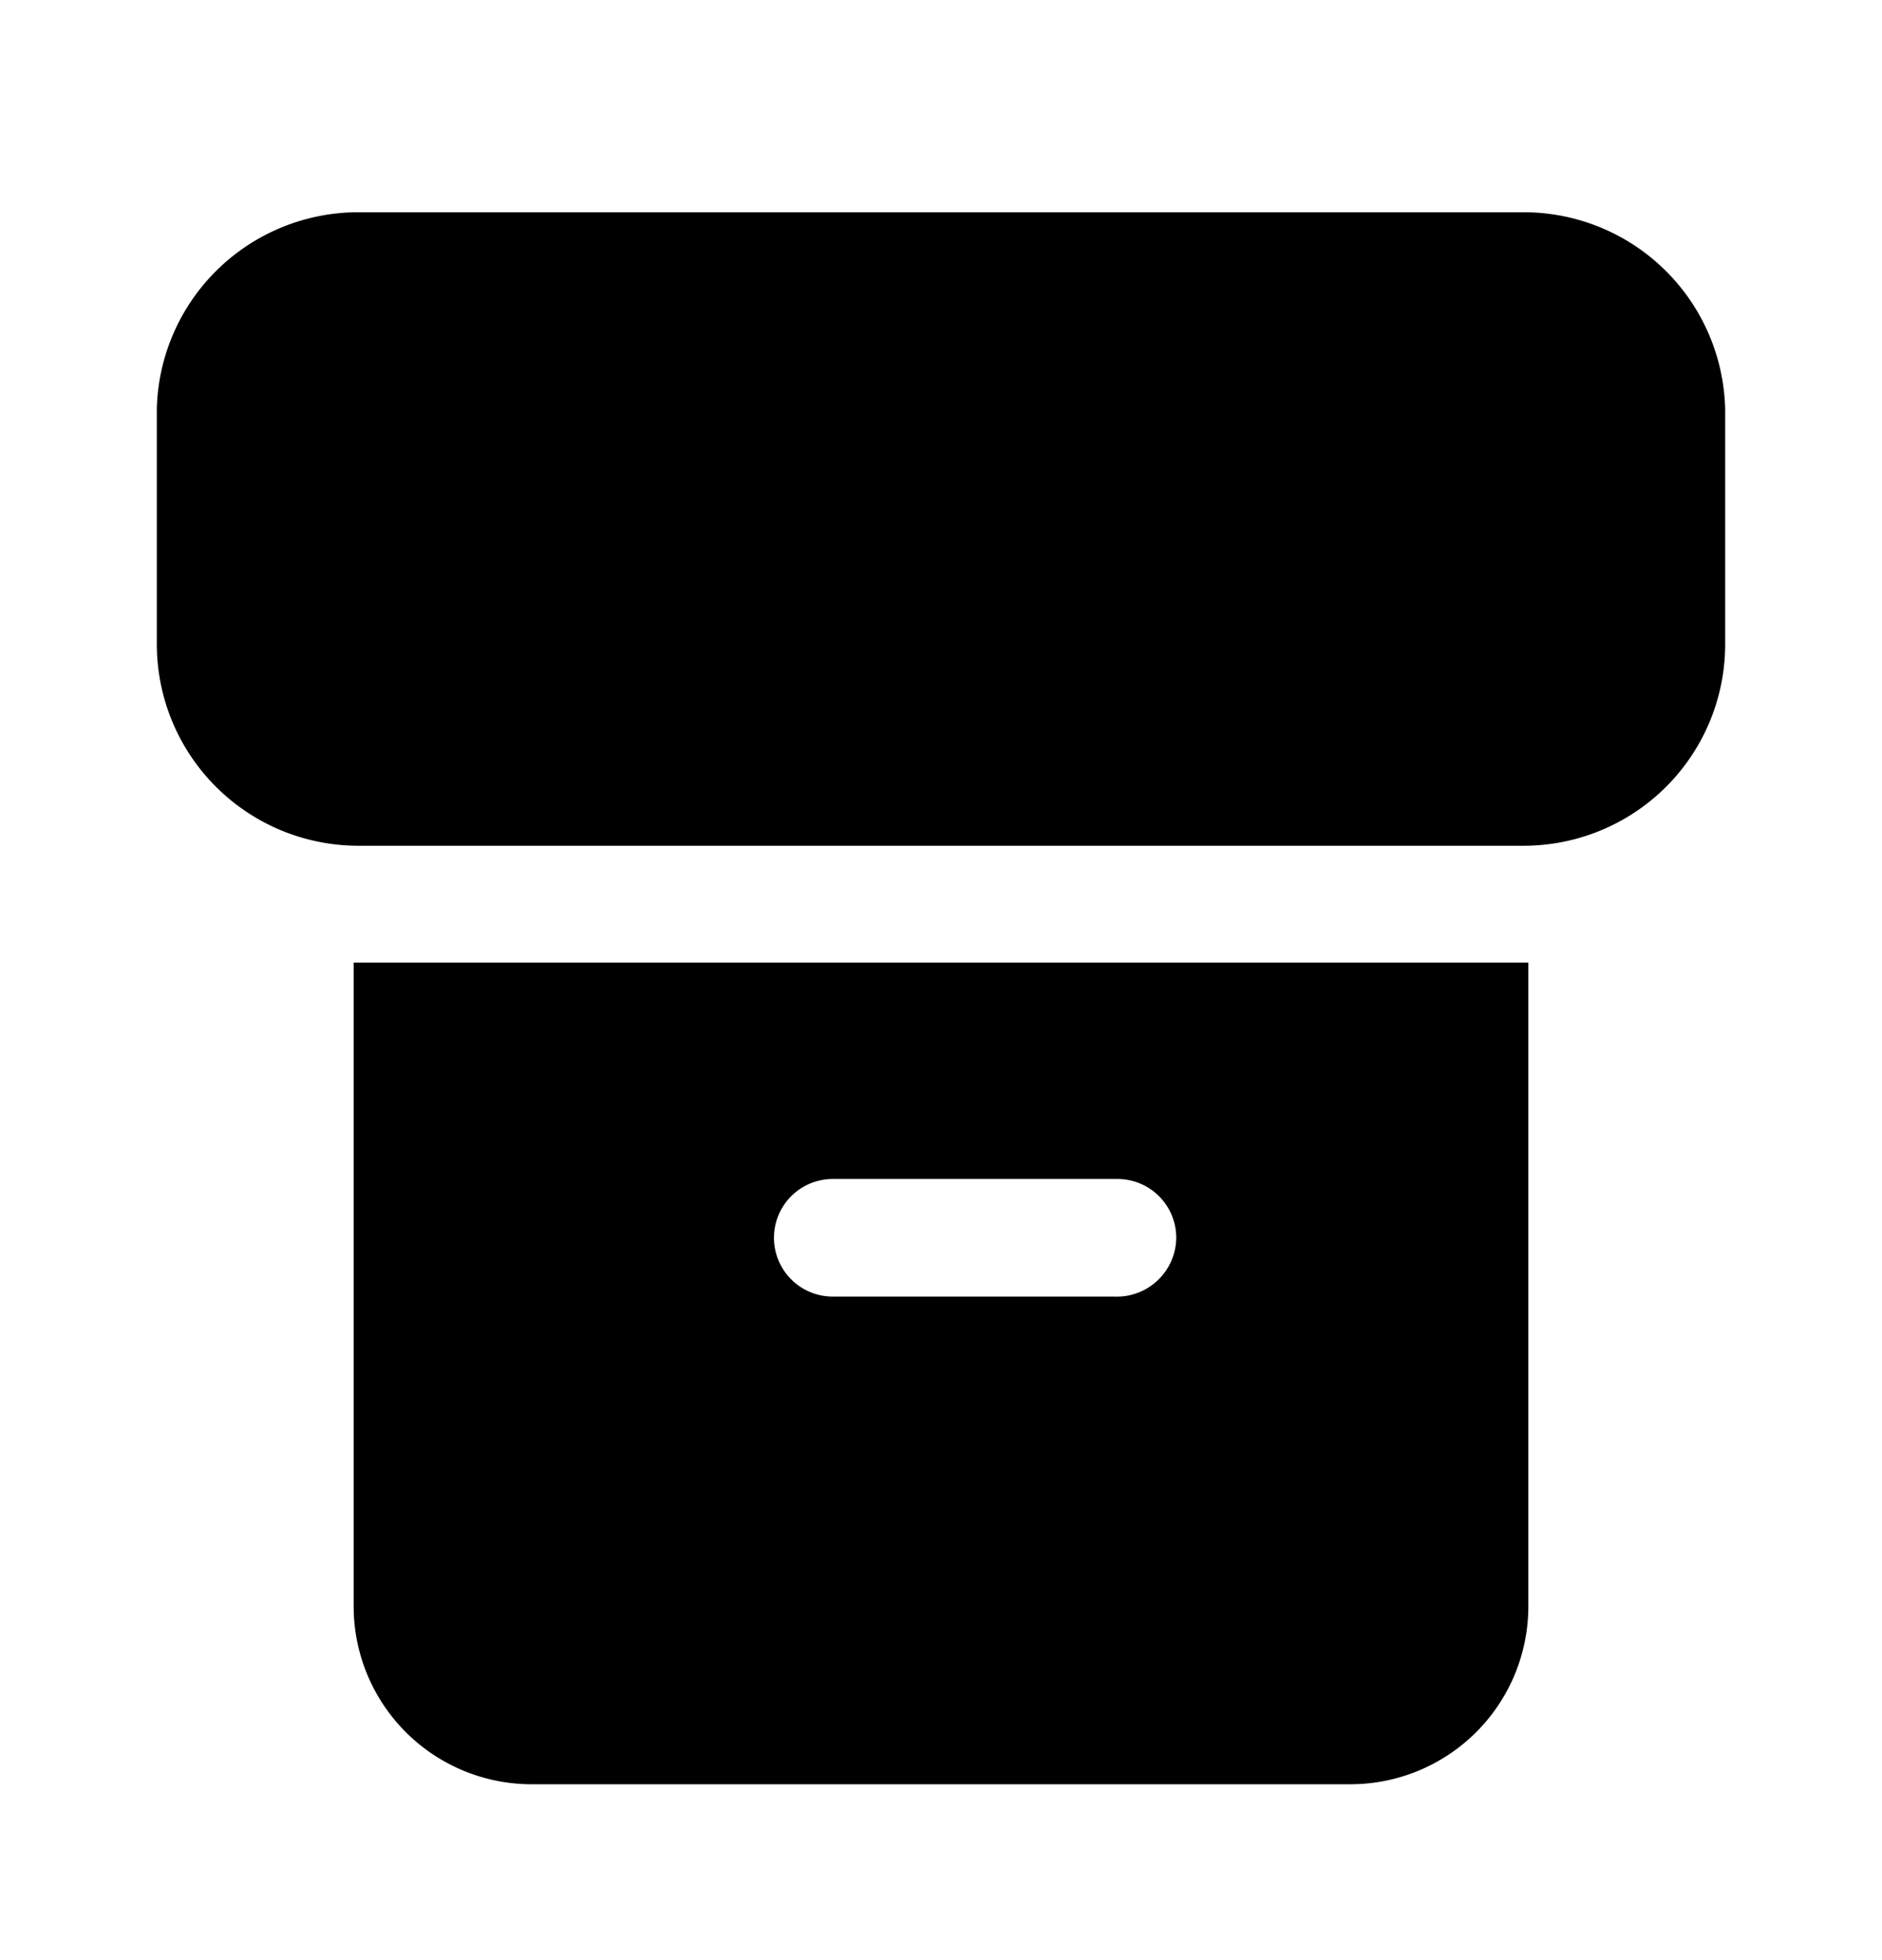 <svg xmlns="http://www.w3.org/2000/svg" width="24" height="25" fill="currentColor" viewBox="0 0 24 25">
  <path d="M19.43 10.787H4.57A2.571 2.571 0 0 1 2 8.207v-3a2.57 2.57 0 0 1 2.57-2.5h14.86A2.57 2.57 0 0 1 22 5.227v3a2.57 2.57 0 0 1-2.57 2.56Zm0 0h.06-15 14.94Zm.06 1.49v8.21a2.27 2.27 0 0 1-2.27 2.27H6.78a2.27 2.27 0 0 1-2.27-2.27v-8.21h15-.02ZM15 15.787a.75.75 0 0 0-.75-.75h-3.63a.75.75 0 0 0 0 1.5h3.59a.758.758 0 0 0 .79-.75Z"/>
</svg>
